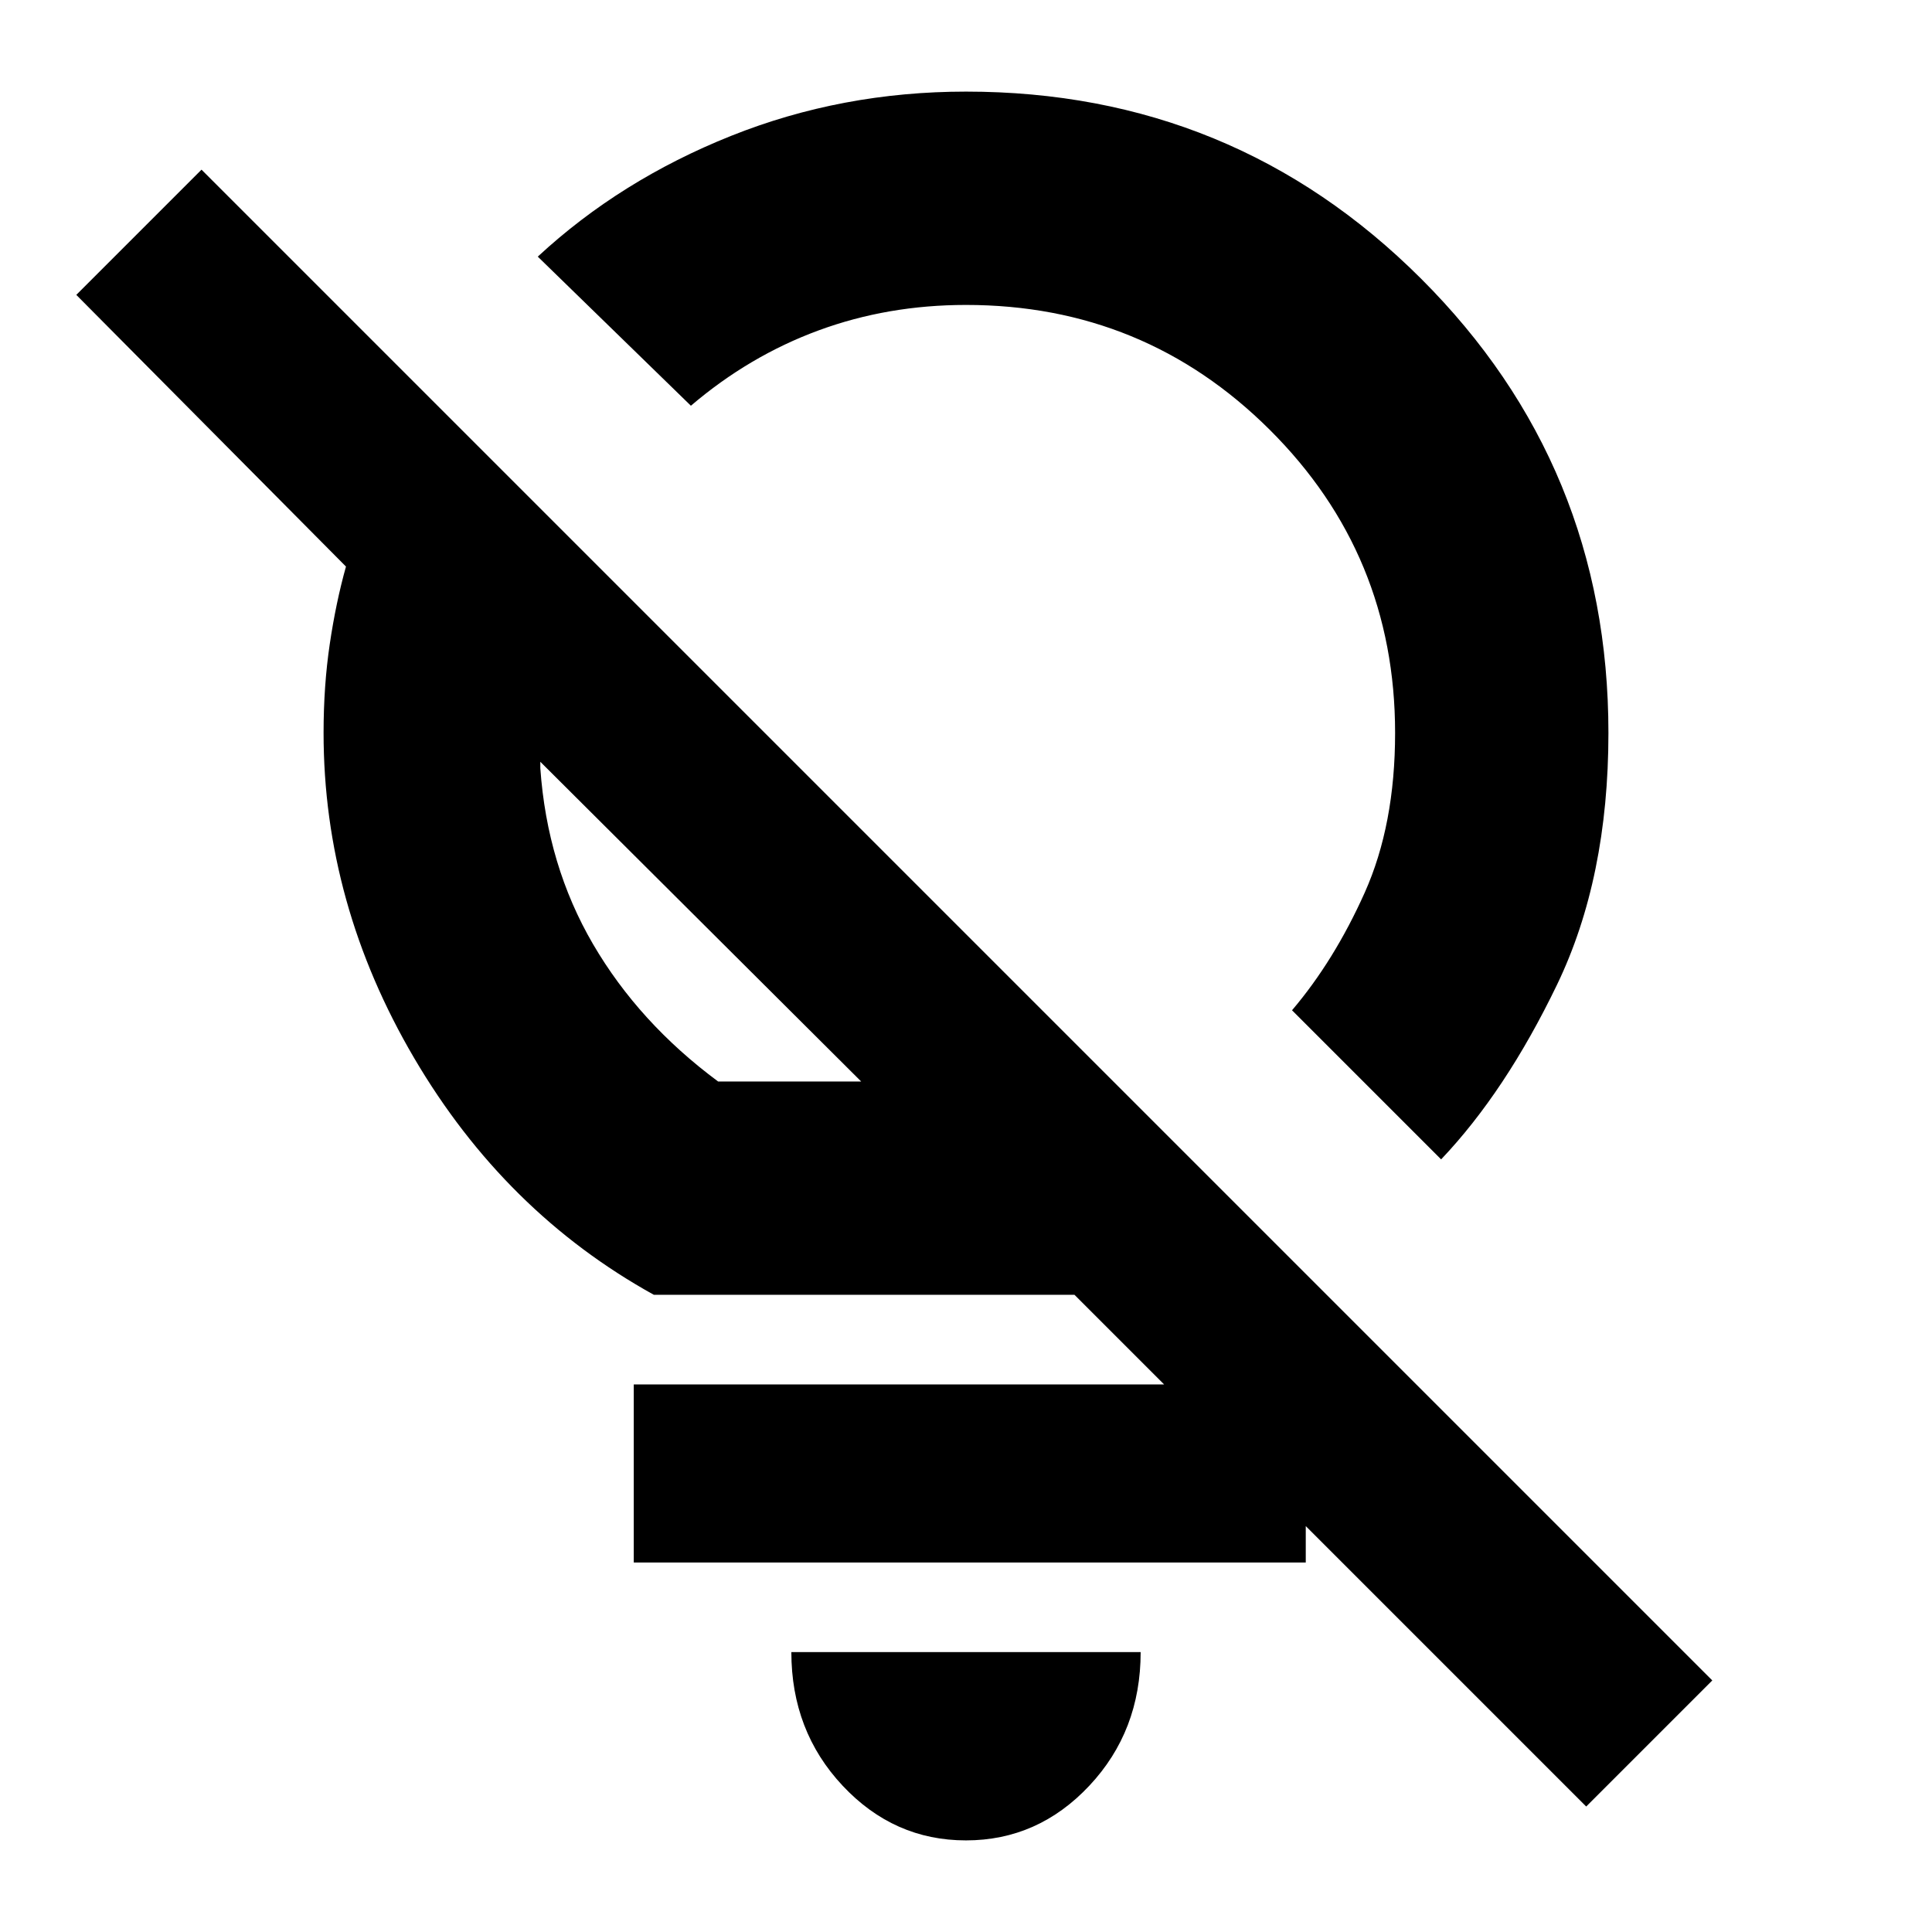 <svg xmlns="http://www.w3.org/2000/svg" height="24" viewBox="0 -960 960 960" width="24"><path d="M479.98-45.52q-35.806 0-61.285-27.174-25.478-27.174-25.478-66.392h173.566q0 39.218-25.498 66.392Q515.786-45.52 479.98-45.52Zm.02-762.959q-38.913 0-73.304 12.674-34.391 12.674-63.391 37.413l-76.088-74.088q41-38 96.044-60 55.043-22 116.739-22 133.008 0 226.113 92.94 93.105 92.941 93.105 225.713 0 72.131-25.565 125.174-25.565 53.044-57.565 86.74L642-458.001q21-24.696 36.109-58.435 15.108-33.739 15.108-79.391 0-88.608-62.304-150.63Q568.609-808.479 480-808.479Zm370.826 683.478-62.652 62.653L533.913-316.61h-209q-74.087-41-119.109-117.63-45.022-76.631-45.022-161.588 0-23.391 3.065-44.087 3.065-20.696 8.065-38.564l-134-135.001 62.218-62.218 750.696 750.696Zm-494-297.609h71.086L268.479-581.478V-578.304q3.391 48.347 26.195 87.434 22.805 39.086 62.152 68.26Zm-12.783-83.869Zm143.609-107Zm161.174 341.392v88.479H314.913v-88.479h333.913Z"/></svg>